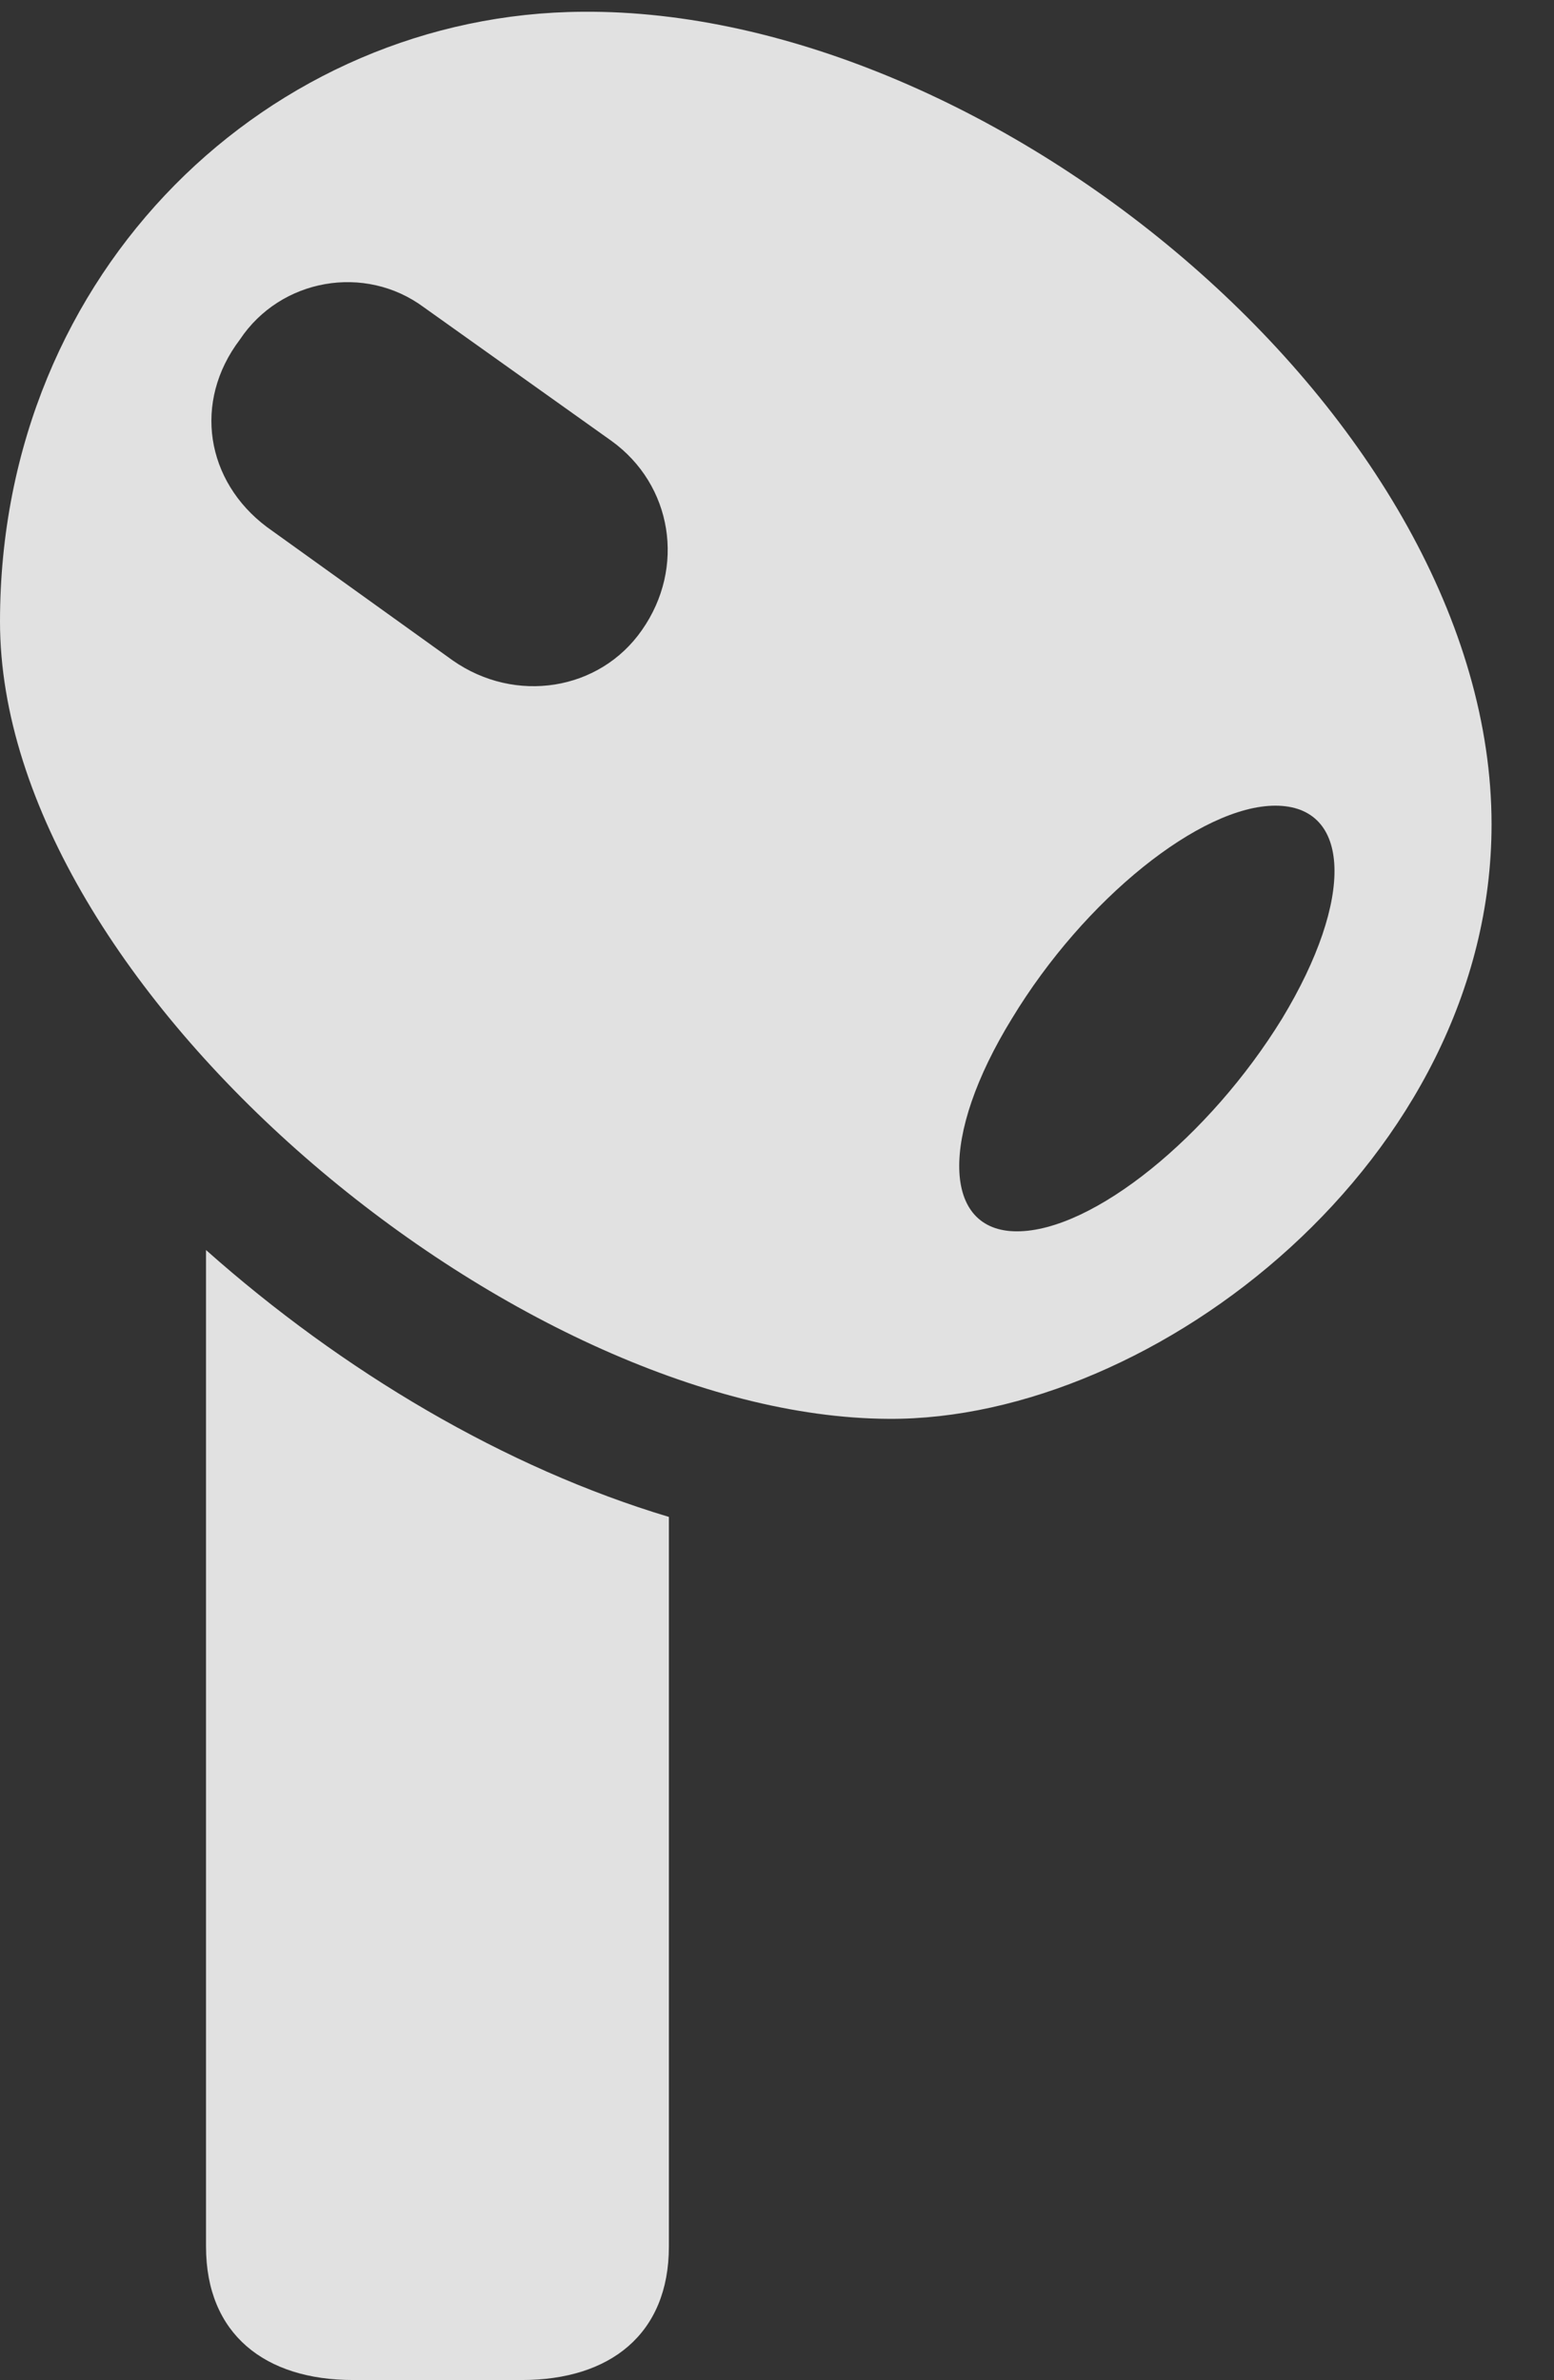 <?xml version="1.0" encoding="UTF-8"?>
<!--Generator: Apple Native CoreSVG 341-->
<!DOCTYPE svg
PUBLIC "-//W3C//DTD SVG 1.1//EN"
       "http://www.w3.org/Graphics/SVG/1.1/DTD/svg11.dtd">
<svg version="1.1" xmlns="http://www.w3.org/2000/svg" xmlns:xlink="http://www.w3.org/1999/xlink" viewBox="0 0 8.984 13.76">
 <rect x="0" y="0" width="8.984" height="13.76" fill="#333333" stroke="none"/>
 <g>
  <rect height="13.76" opacity="0" width="8.984" x="0" y="0"/>
  <path d="M3.369 0.068C1.572 0.078 0 1.553 0 3.594C0 5.713 2.988 8.193 5.137 8.203C6.68 8.213 8.623 6.699 8.623 4.766C8.623 2.432 5.752 0.049 3.369 0.068ZM5.879 7.119C5.449 7.119 5.43 6.572 5.85 5.889C6.27 5.195 6.943 4.658 7.373 4.658C7.812 4.658 7.832 5.195 7.412 5.889C6.992 6.572 6.318 7.119 5.879 7.119ZM3.711 3.643C3.467 3.994 2.979 4.072 2.617 3.818L1.543 3.047C1.191 2.783 1.113 2.324 1.387 1.963C1.621 1.611 2.109 1.523 2.451 1.777L3.535 2.549C3.887 2.803 3.965 3.281 3.711 3.643ZM3.018 13.76C3.525 13.76 3.867 13.496 3.867 12.988L3.867 8.77C2.92 8.486 1.982 7.93 1.191 7.227L1.191 12.988C1.191 13.496 1.533 13.76 2.041 13.76Z" fill="white" fill-opacity="0.85"/>
 </g>
</svg>
